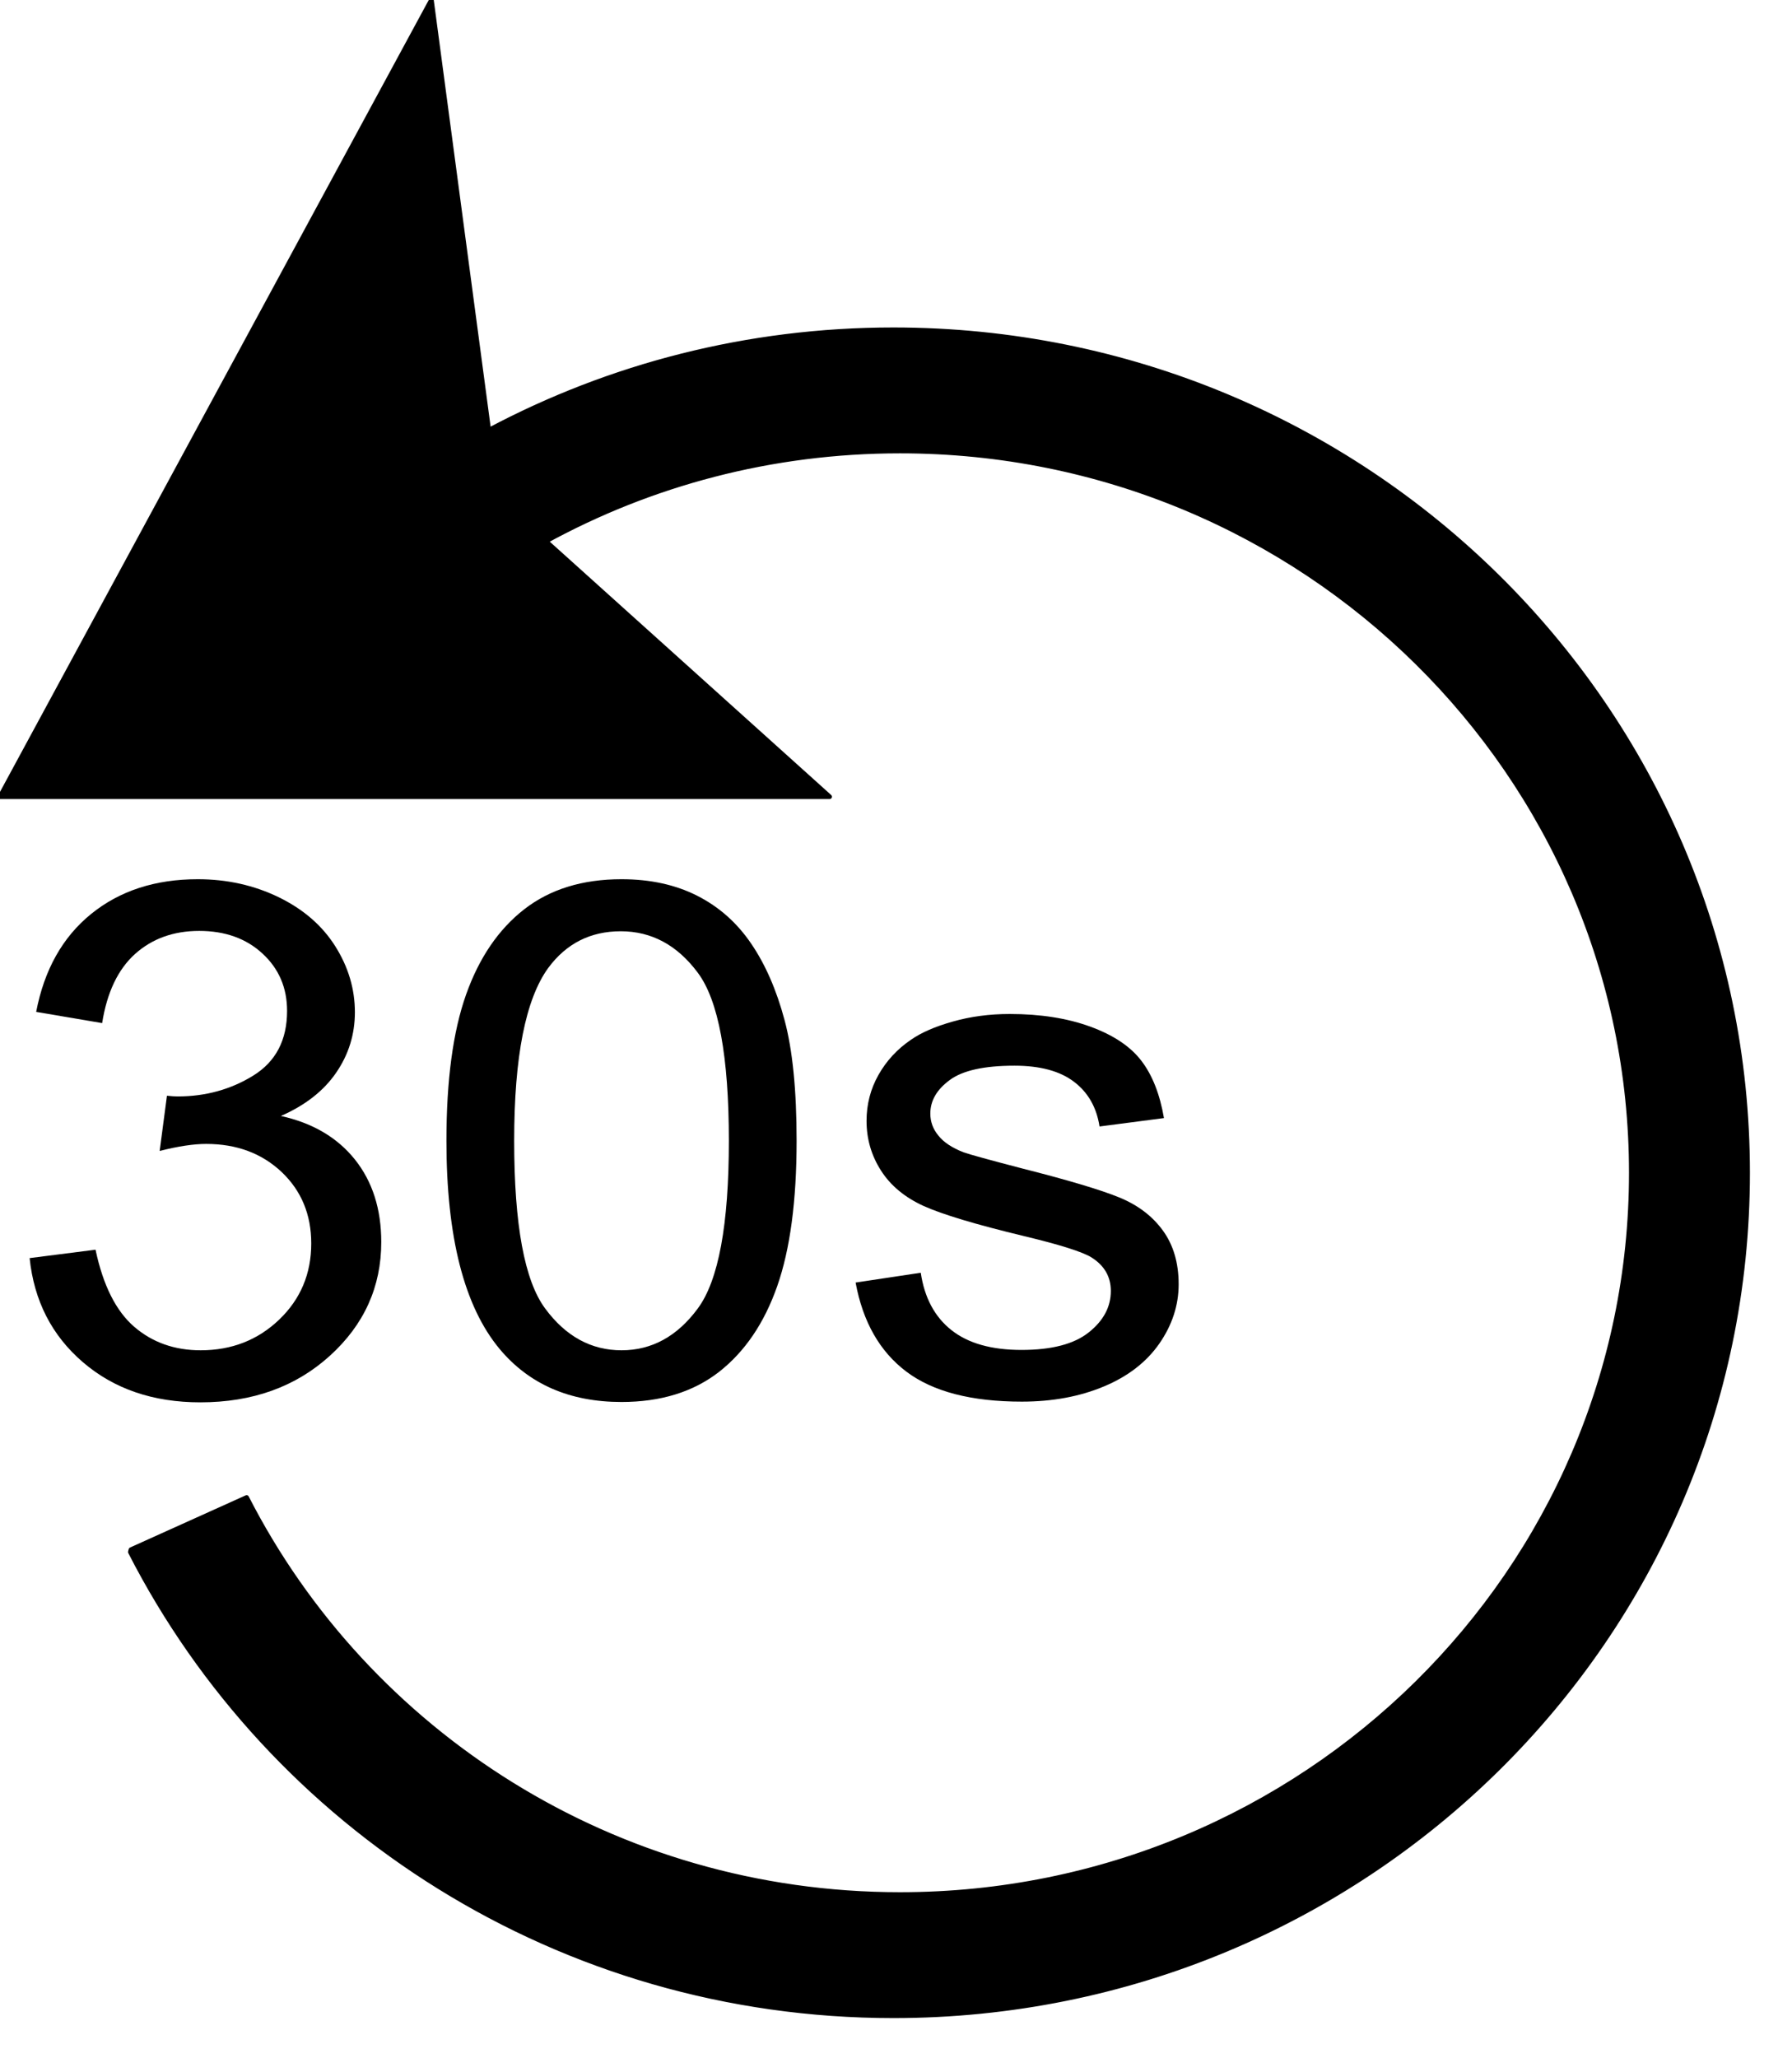 <?xml version="1.0" encoding="UTF-8" standalone="no"?>
<!DOCTYPE svg PUBLIC "-//W3C//DTD SVG 1.1//EN" "http://www.w3.org/Graphics/SVG/1.1/DTD/svg11.dtd">
<svg width="100%" height="100%" viewBox="0 0 27 31" version="1.1" xmlns="http://www.w3.org/2000/svg" xmlns:xlink="http://www.w3.org/1999/xlink" xml:space="preserve" xmlns:serif="http://www.serif.com/" style="fill-rule:evenodd;clip-rule:evenodd;stroke-linecap:round;stroke-linejoin:round;stroke-miterlimit:1.414;">
    <g id="repeat" transform="matrix(1,0,0,1,-132.5,-2)">
        <g transform="matrix(1,0,0,1,132.5,2)">
            <path d="M7.364,6.48C9.179,5.515 11.255,4.967 13.461,4.967C20.569,4.967 26.331,10.651 26.331,17.664C26.331,24.676 20.569,30.36 13.461,30.36C8.436,30.36 4.083,27.518 1.964,23.375L1.973,23.34L3.716,22.554C5.531,26.101 9.257,28.534 13.56,28.534C19.645,28.534 24.579,23.667 24.579,17.664C24.579,11.66 19.645,6.793 13.56,6.793C11.624,6.793 9.804,7.286 8.223,8.151L12.5,12L0,12L6.5,0L7.364,6.48Z" style="stroke:black;stroke-width:0.07px;"/>
        </g>
        <g transform="matrix(1.107,0,0,1.055,-14.206,-1.084)">
            <g>
                <path d="M132.929,20.884L133.826,20.764C133.929,21.273 134.104,21.639 134.352,21.864C134.6,22.088 134.901,22.2 135.257,22.2C135.679,22.2 136.035,22.054 136.326,21.762C136.617,21.469 136.762,21.107 136.762,20.675C136.762,20.263 136.628,19.923 136.359,19.655C136.089,19.388 135.747,19.254 135.332,19.254C135.162,19.254 134.951,19.287 134.699,19.354L134.798,18.566C134.858,18.573 134.906,18.576 134.943,18.576C135.325,18.576 135.669,18.476 135.975,18.277C136.281,18.077 136.433,17.77 136.433,17.355C136.433,17.025 136.322,16.753 136.099,16.537C135.877,16.321 135.589,16.213 135.237,16.213C134.888,16.213 134.597,16.323 134.364,16.542C134.132,16.761 133.982,17.09 133.916,17.529L133.018,17.369C133.128,16.768 133.377,16.302 133.766,15.971C134.155,15.64 134.639,15.475 135.217,15.475C135.616,15.475 135.983,15.561 136.319,15.732C136.654,15.903 136.911,16.136 137.089,16.432C137.267,16.728 137.356,17.042 137.356,17.374C137.356,17.69 137.271,17.978 137.101,18.237C136.932,18.496 136.681,18.702 136.349,18.855C136.781,18.955 137.116,19.162 137.356,19.476C137.595,19.79 137.715,20.183 137.715,20.655C137.715,21.293 137.482,21.834 137.017,22.277C136.551,22.721 135.963,22.943 135.252,22.943C134.61,22.943 134.078,22.752 133.654,22.37C133.23,21.988 132.989,21.492 132.929,20.884Z" style="fill-rule:nonzero;"/>
                <path d="M138.602,19.209C138.602,18.345 138.691,17.649 138.869,17.123C139.047,16.596 139.311,16.19 139.661,15.904C140.012,15.618 140.453,15.475 140.985,15.475C141.377,15.475 141.721,15.554 142.017,15.712C142.313,15.87 142.557,16.097 142.75,16.395C142.943,16.692 143.094,17.055 143.203,17.482C143.313,17.909 143.368,18.485 143.368,19.209C143.368,20.067 143.28,20.759 143.104,21.285C142.928,21.812 142.664,22.219 142.314,22.507C141.963,22.794 141.52,22.938 140.985,22.938C140.28,22.938 139.727,22.685 139.325,22.18C138.843,21.572 138.602,20.582 138.602,19.209ZM139.524,19.209C139.524,20.409 139.665,21.207 139.946,21.604C140.226,22.002 140.573,22.2 140.985,22.2C141.397,22.2 141.744,22.001 142.024,21.602C142.305,21.203 142.446,20.406 142.446,19.209C142.446,18.006 142.305,17.207 142.024,16.811C141.744,16.416 141.394,16.218 140.975,16.218C140.563,16.218 140.234,16.392 139.988,16.741C139.679,17.187 139.524,18.009 139.524,19.209Z" style="fill-rule:nonzero;"/>
                <path d="M144.171,21.233L145.058,21.093C145.108,21.449 145.247,21.722 145.474,21.911C145.702,22.101 146.02,22.195 146.429,22.195C146.841,22.195 147.147,22.111 147.346,21.943C147.546,21.776 147.645,21.579 147.645,21.353C147.645,21.15 147.557,20.99 147.381,20.874C147.258,20.794 146.952,20.693 146.464,20.57C145.806,20.404 145.35,20.26 145.095,20.139C144.841,20.017 144.648,19.85 144.517,19.635C144.386,19.421 144.32,19.184 144.32,18.925C144.32,18.689 144.374,18.47 144.482,18.269C144.59,18.068 144.737,17.901 144.923,17.768C145.063,17.665 145.253,17.578 145.494,17.507C145.735,17.435 145.993,17.399 146.269,17.399C146.685,17.399 147.05,17.459 147.364,17.579C147.678,17.699 147.91,17.861 148.059,18.065C148.209,18.269 148.312,18.543 148.368,18.885L147.491,19.005C147.451,18.732 147.335,18.519 147.144,18.367C146.953,18.214 146.683,18.137 146.334,18.137C145.922,18.137 145.628,18.205 145.452,18.342C145.276,18.478 145.188,18.637 145.188,18.82C145.188,18.937 145.224,19.041 145.297,19.134C145.37,19.231 145.485,19.31 145.641,19.374C145.731,19.407 145.995,19.483 146.434,19.603C147.069,19.772 147.512,19.911 147.762,20.019C148.013,20.127 148.21,20.284 148.353,20.49C148.496,20.696 148.568,20.952 148.568,21.258C148.568,21.557 148.48,21.839 148.306,22.103C148.131,22.367 147.88,22.572 147.551,22.716C147.222,22.861 146.849,22.933 146.434,22.933C145.746,22.933 145.222,22.79 144.861,22.504C144.5,22.218 144.27,21.795 144.171,21.233Z" style="fill-rule:nonzero;"/>
            </g>
        </g>
    </g>
</svg>
